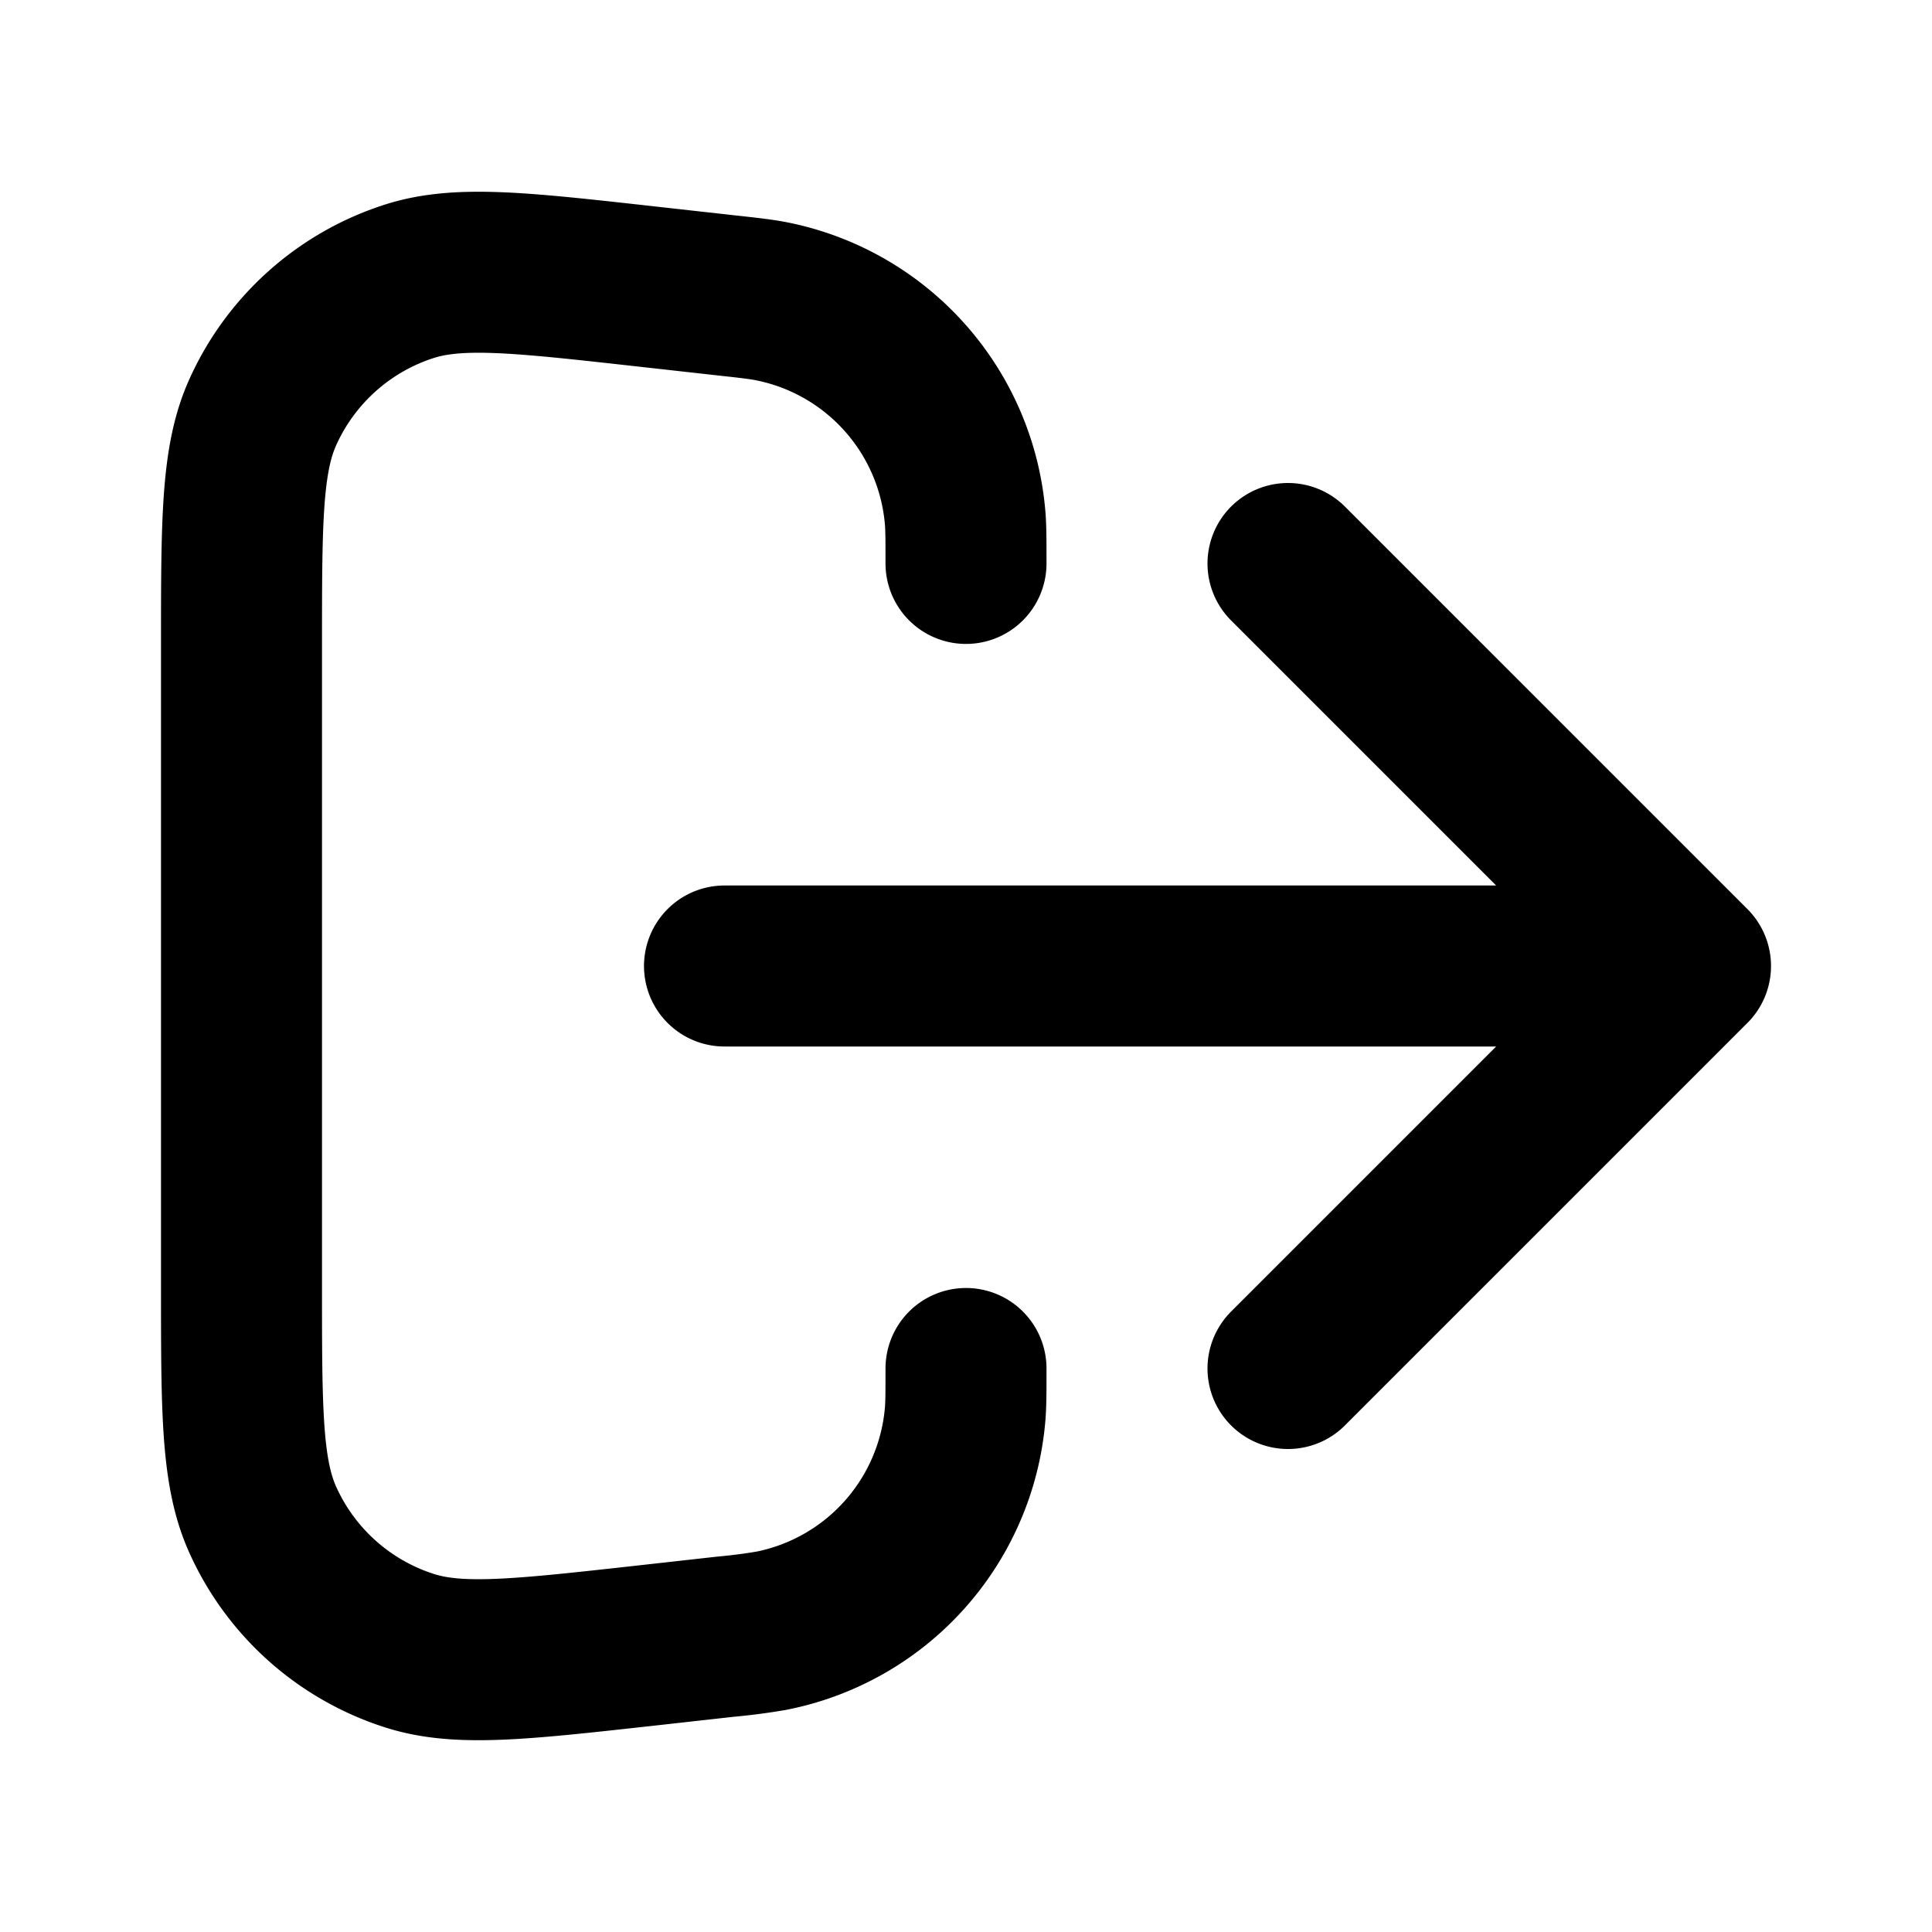 <svg width="24" height="24" viewBox="0 0 24 24" fill="none" xmlns="http://www.w3.org/2000/svg"><path d="m16 17 5-5m0 0-5-5m5 5H9m3 5c0 .296 0 .443-.011.571a3 3 0 0 1-2.404 2.686 7.012 7.012 0 0 1-.567.074l-1.021.114c-1.535.17-2.302.256-2.911.06a3 3 0 0 1-1.825-1.633C3 18.288 3 17.516 3 15.972V8.028c0-1.544 0-2.316.261-2.9a3 3 0 0 1 1.825-1.634c.61-.195 1.376-.11 2.91.061l1.022.114c.294.032.441.049.567.074a3 3 0 0 1 2.404 2.686c.011.128.011.275.011.57" stroke="currentColor" stroke-width="2" stroke-linecap="round" stroke-linejoin="round"/></svg>